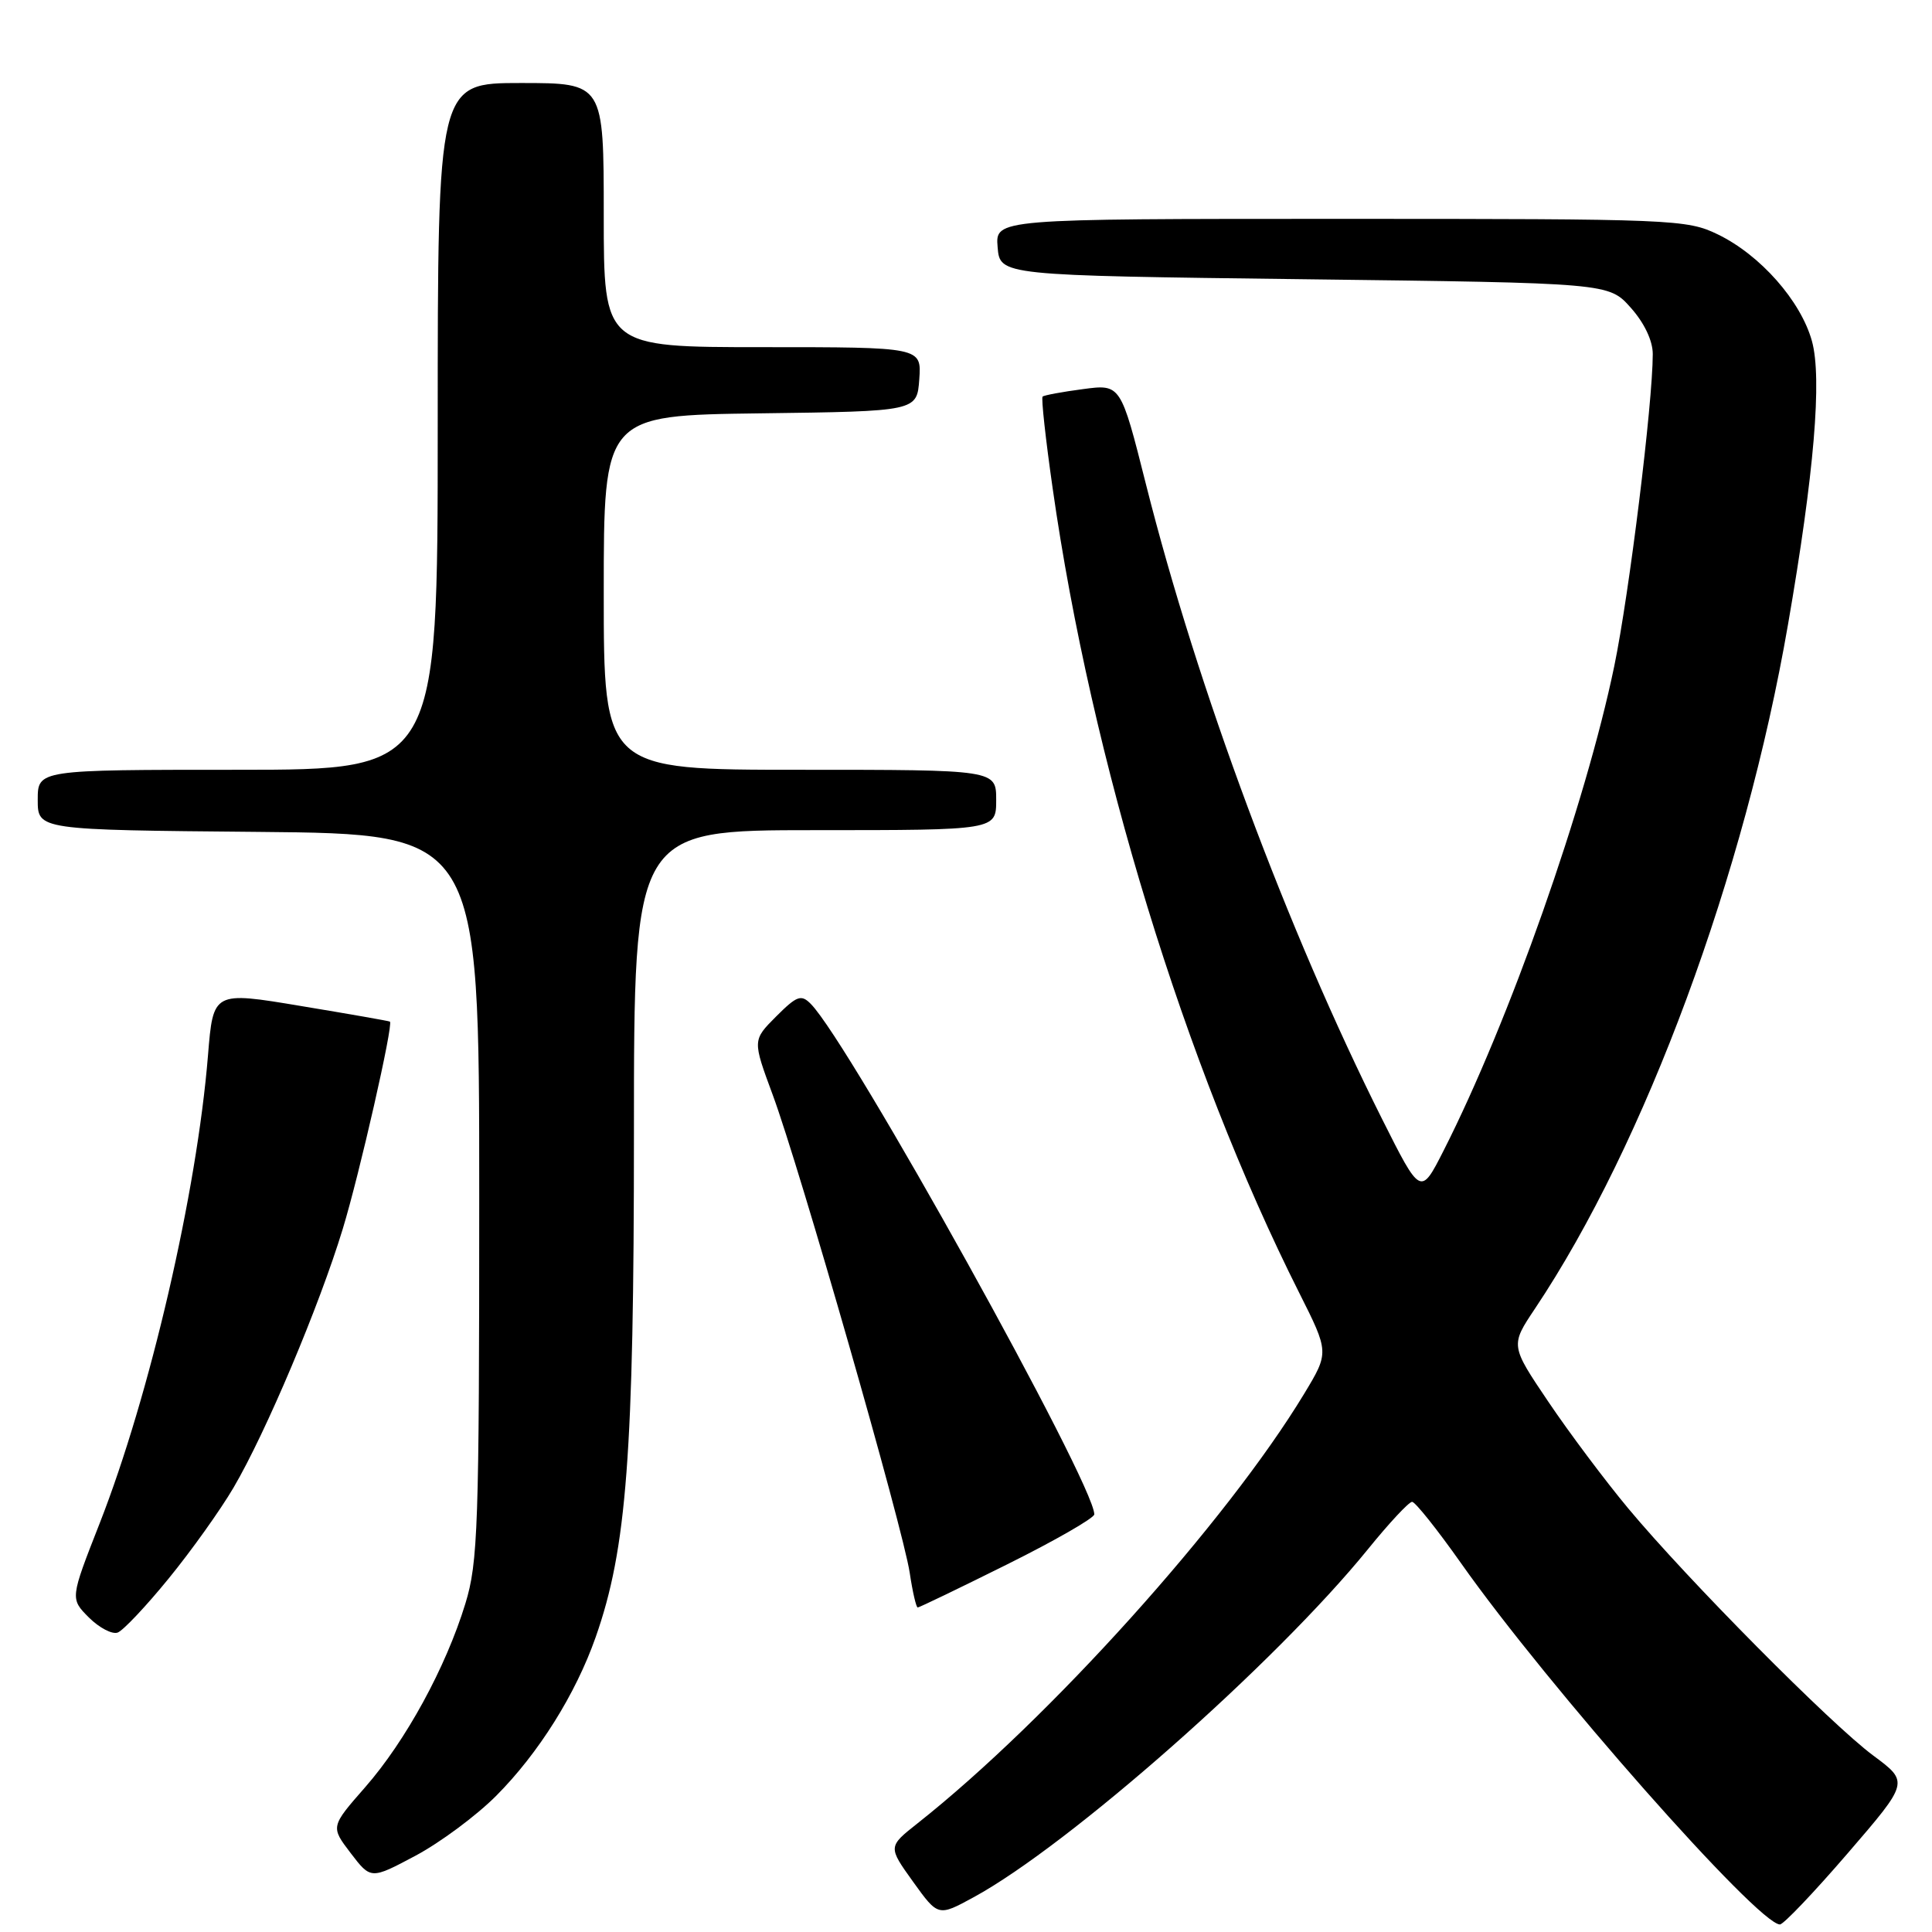 <?xml version="1.0" encoding="UTF-8" standalone="no"?>
<!DOCTYPE svg PUBLIC "-//W3C//DTD SVG 1.1//EN" "http://www.w3.org/Graphics/SVG/1.1/DTD/svg11.dtd" >
<svg xmlns="http://www.w3.org/2000/svg" xmlns:xlink="http://www.w3.org/1999/xlink" version="1.1" viewBox="0 0 256 256">
 <g >
 <path fill="currentColor"
d=" M 244.83 245.57 C 252.96 236.14 252.96 236.14 248.23 232.63 C 242.61 228.47 223.55 209.24 215.74 199.86 C 212.70 196.21 207.94 189.86 205.17 185.75 C 200.13 178.28 200.13 178.28 203.40 173.39 C 218.00 151.55 231.20 115.86 236.92 82.75 C 240.39 62.73 241.45 50.11 240.09 45.19 C 238.61 39.86 233.24 33.78 227.62 31.06 C 223.52 29.07 221.76 29.00 177.62 29.00 C 131.88 29.00 131.88 29.00 132.19 32.75 C 132.50 36.50 132.50 36.50 172.83 37.00 C 213.17 37.50 213.17 37.50 216.08 40.77 C 217.87 42.77 219.00 45.14 219.00 46.91 C 219.00 53.40 215.88 78.70 213.90 88.26 C 210.10 106.60 199.97 135.35 191.28 152.47 C 188.24 158.45 188.24 158.45 183.13 148.27 C 170.59 123.26 158.66 91.20 151.85 64.19 C 148.50 50.89 148.50 50.89 143.50 51.56 C 140.75 51.92 138.34 52.37 138.15 52.55 C 137.95 52.73 138.55 58.19 139.48 64.69 C 144.61 100.73 156.99 141.16 172.15 171.30 C 176.12 179.20 176.12 179.20 172.81 184.68 C 162.53 201.67 138.95 227.87 121.58 241.60 C 117.66 244.70 117.66 244.70 120.98 249.33 C 124.31 253.96 124.31 253.96 129.02 251.39 C 141.66 244.51 169.02 220.36 181.25 205.29 C 184.05 201.83 186.69 199.00 187.11 199.00 C 187.52 199.00 190.44 202.66 193.60 207.14 C 205.06 223.40 232.96 255.00 235.85 255.00 C 236.32 255.00 240.36 250.76 244.83 245.57 Z  M 65.74 237.96 C 71.36 232.32 76.28 224.48 78.93 216.93 C 83.05 205.22 84.00 192.67 84.00 150.12 C 84.00 110.00 84.00 110.00 108.00 110.00 C 132.00 110.00 132.00 110.00 132.00 106.00 C 132.00 102.00 132.00 102.00 106.00 102.00 C 80.00 102.00 80.00 102.00 80.00 78.52 C 80.00 55.04 80.00 55.04 100.75 54.77 C 121.50 54.50 121.50 54.50 121.81 50.25 C 122.11 46.00 122.11 46.00 101.06 46.00 C 80.00 46.00 80.00 46.00 80.00 28.50 C 80.00 11.00 80.00 11.00 69.00 11.00 C 58.00 11.00 58.00 11.00 58.00 56.50 C 58.00 102.00 58.00 102.00 31.50 102.00 C 5.00 102.00 5.00 102.00 5.00 105.98 C 5.00 109.97 5.00 109.97 34.25 110.23 C 63.50 110.50 63.50 110.50 63.50 158.50 C 63.50 202.26 63.34 207.03 61.66 212.50 C 59.07 220.95 53.78 230.65 48.40 236.80 C 43.80 242.05 43.80 242.05 46.47 245.55 C 49.14 249.04 49.14 249.04 55.06 245.89 C 58.32 244.15 63.13 240.58 65.74 237.96 Z  M 22.35 209.16 C 25.34 205.50 29.21 200.08 30.95 197.11 C 35.23 189.82 42.31 173.05 45.41 162.86 C 47.64 155.56 52.14 135.75 51.67 135.37 C 51.58 135.29 46.27 134.36 39.87 133.30 C 28.25 131.36 28.25 131.36 27.56 139.84 C 26.08 158.03 19.86 184.88 13.19 201.89 C 9.29 211.83 9.29 211.83 11.78 214.33 C 13.16 215.70 14.88 216.60 15.60 216.32 C 16.33 216.04 19.37 212.82 22.35 209.16 Z  M 133.49 207.27 C 139.82 204.12 145.00 201.14 145.00 200.66 C 145.00 196.60 112.59 138.24 107.44 133.03 C 106.16 131.73 105.60 131.93 102.84 134.69 C 99.71 137.83 99.71 137.83 102.38 145.05 C 105.92 154.59 119.66 202.52 120.54 208.39 C 120.92 210.93 121.40 213.00 121.60 213.00 C 121.81 213.00 127.16 210.42 133.49 207.27 Z "/>
</g>
</svg>